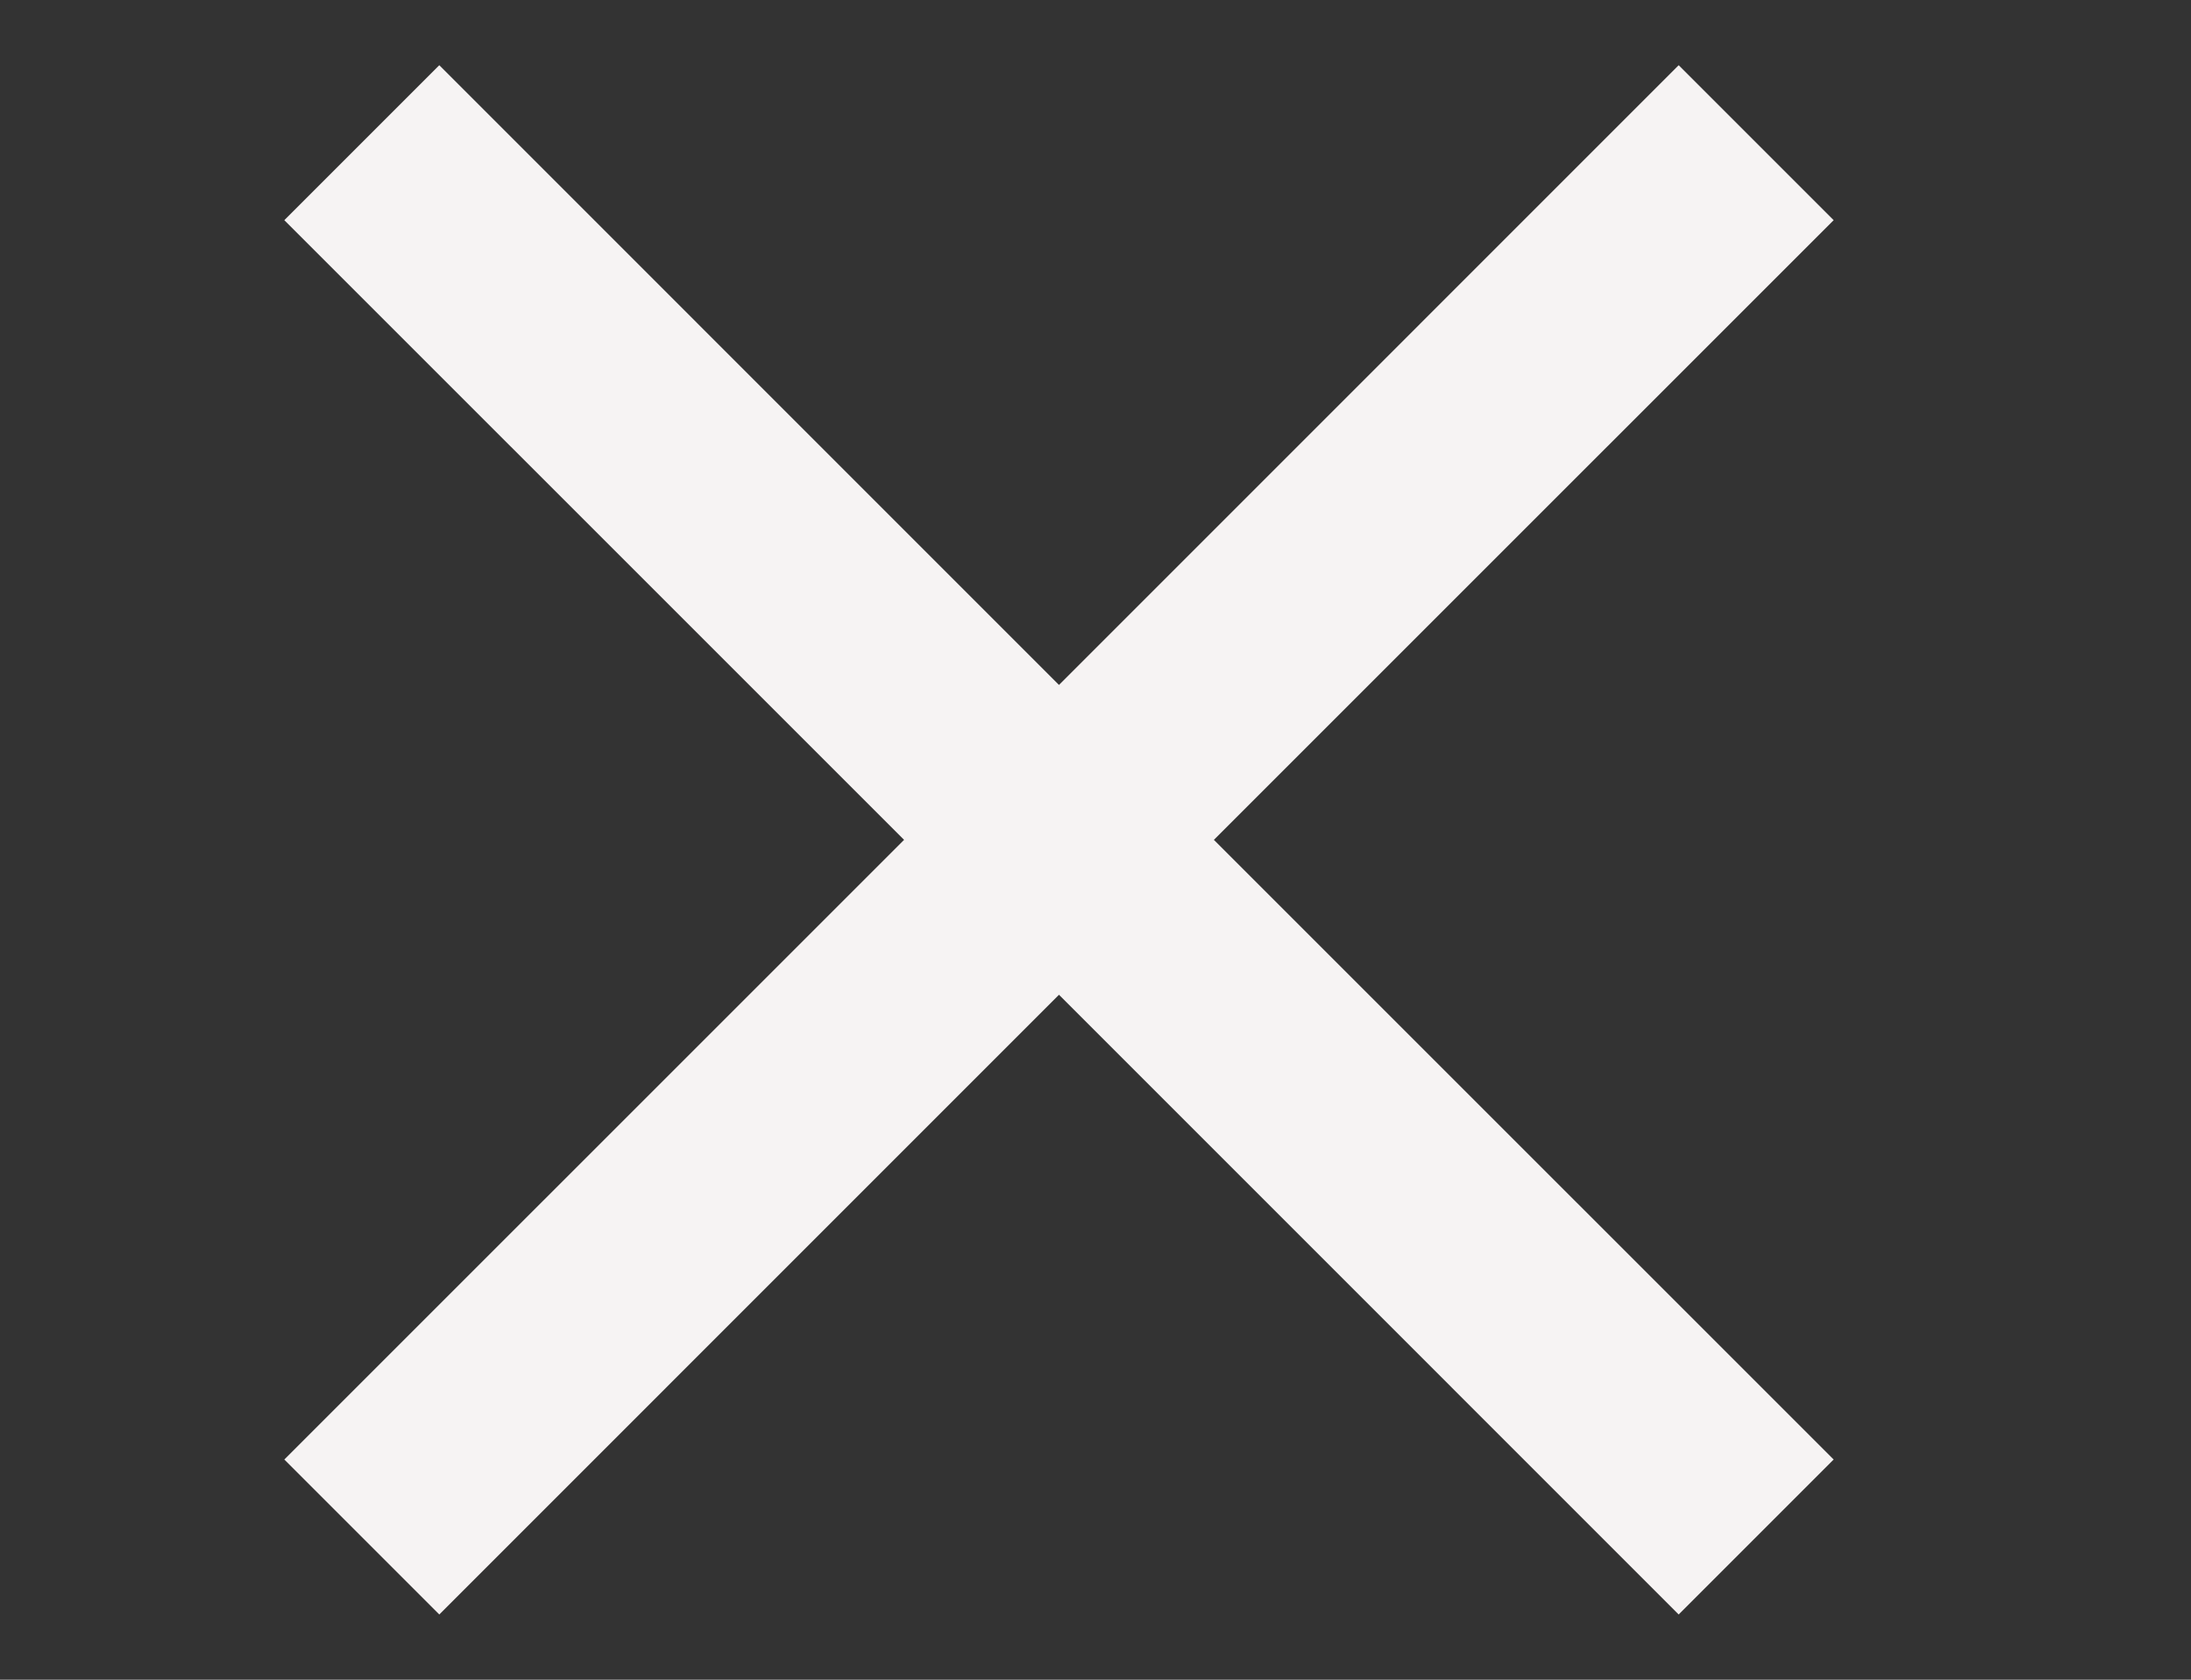 <?xml version="1.0" encoding="UTF-8"?>
<svg width="30px" height="23px" viewBox="0 0 30 23" version="1.1" xmlns="http://www.w3.org/2000/svg" xmlns:xlink="http://www.w3.org/1999/xlink">
    <rect x="0" y="0" width="30" height="23" fill="#333333" stroke="none"/>
    <!-- Generator: Sketch 45.2 (43514) - http://www.bohemiancoding.com/sketch -->
    <title>close</title>
    <desc>Created with Sketch.</desc>
    <defs></defs>
    <g id="Page-1" stroke="none" stroke-width="1" fill="none" fill-rule="evenodd">
        <g id="01-header-02" transform="translate(-280, -19)" fill="#F6F3F3">
            <g id="Group-5" transform="translate(280, 19)">
                <g id="close" transform="translate(3, 0)">
                    <polygon id="Combined-Shape" points="13.621 11.5 22.107 3.015 19.985 0.893 11.5 9.379 3.015 0.893 0.893 3.015 9.379 11.5 0.893 19.985 3.015 22.107 11.5 13.621 19.985 22.107 22.107 19.985"></polygon>
                </g>
            </g>
        </g>
    </g>
</svg>